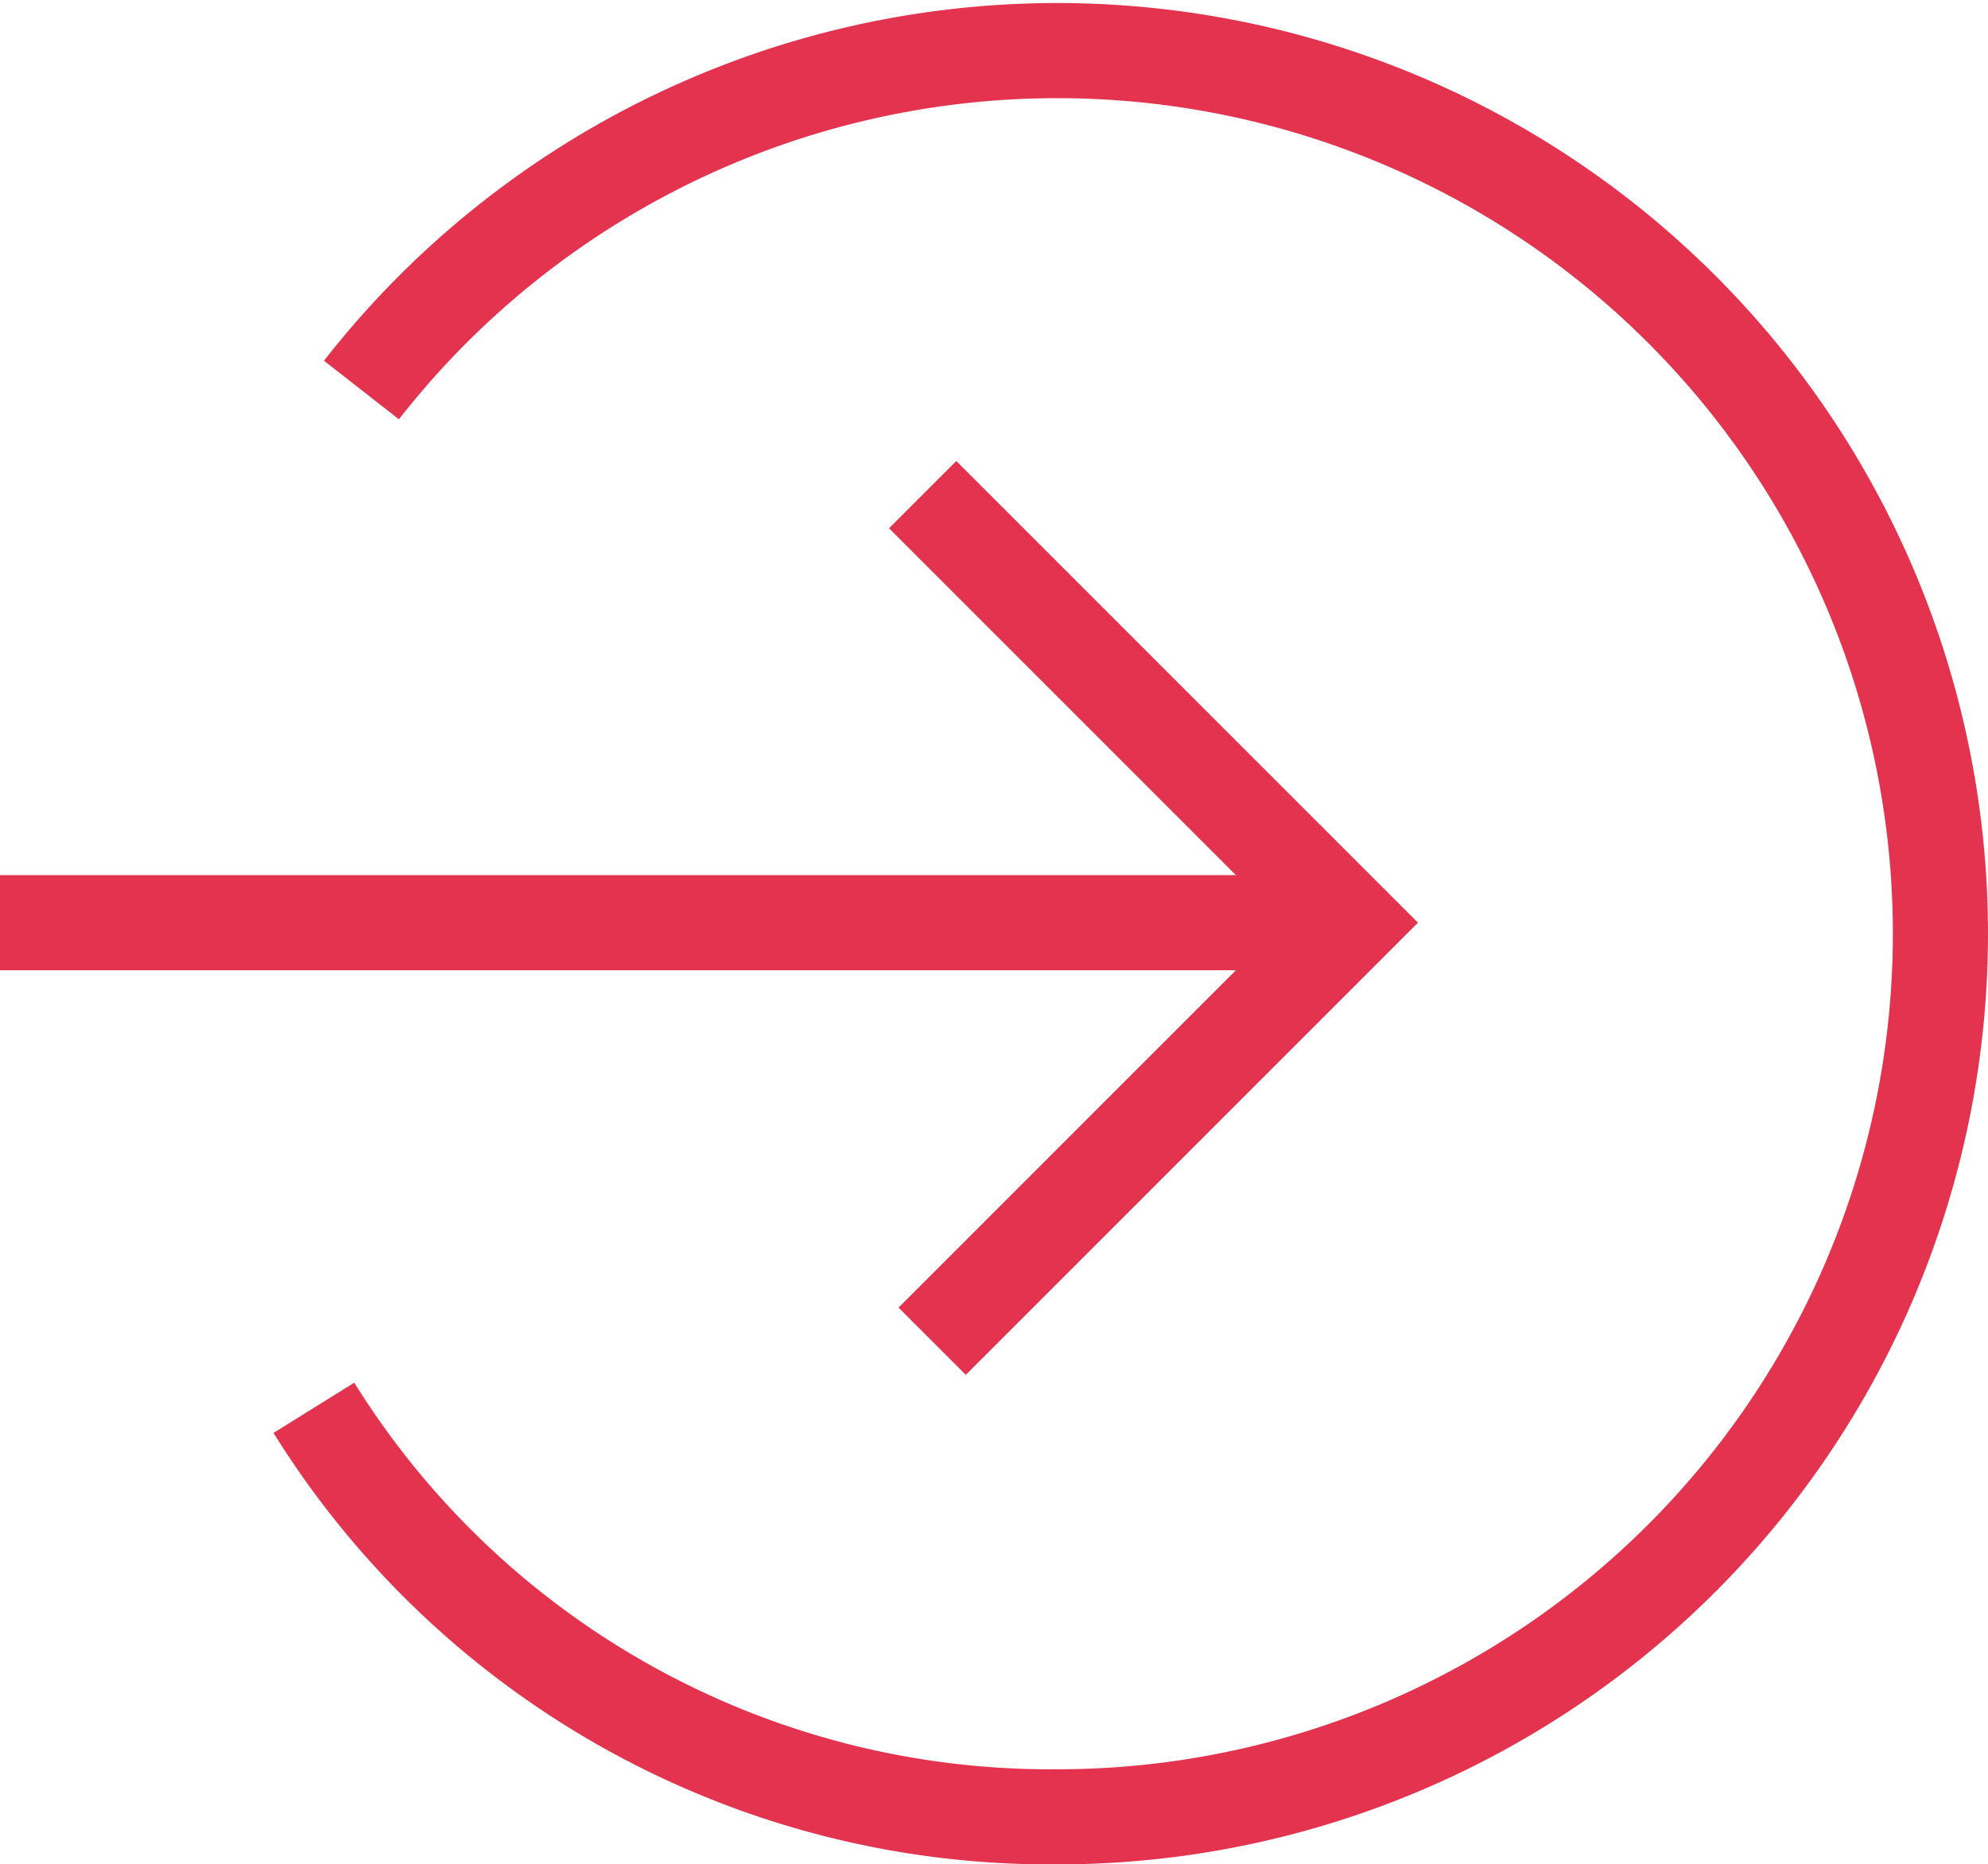 <svg xmlns="http://www.w3.org/2000/svg" viewBox="0 0 20.9 19.6">
  <defs>
    <style>
      .cls-1 {
        fill: none;
        stroke: #e3334e;
        stroke-miterlimit: 10;
      }
    </style>
  </defs>
  <g id="Group_2831" data-name="Group 2831" transform="translate(-1)">
    <line id="Line_2394" data-name="Line 2394" class="cls-1" x2="14.2" transform="translate(1 9.7)"/>
    <path id="Path_2525" data-name="Path 2525" class="cls-1" d="M10.8,14.1l4.4-4.4L10.7,5.2"/>
    <path id="Path_2526" data-name="Path 2526" class="cls-1" d="M4.8,4.1a9.284,9.284,0,1,1,7.3,15,9.114,9.114,0,0,1-7.8-4.3"/>
  </g>
</svg>
